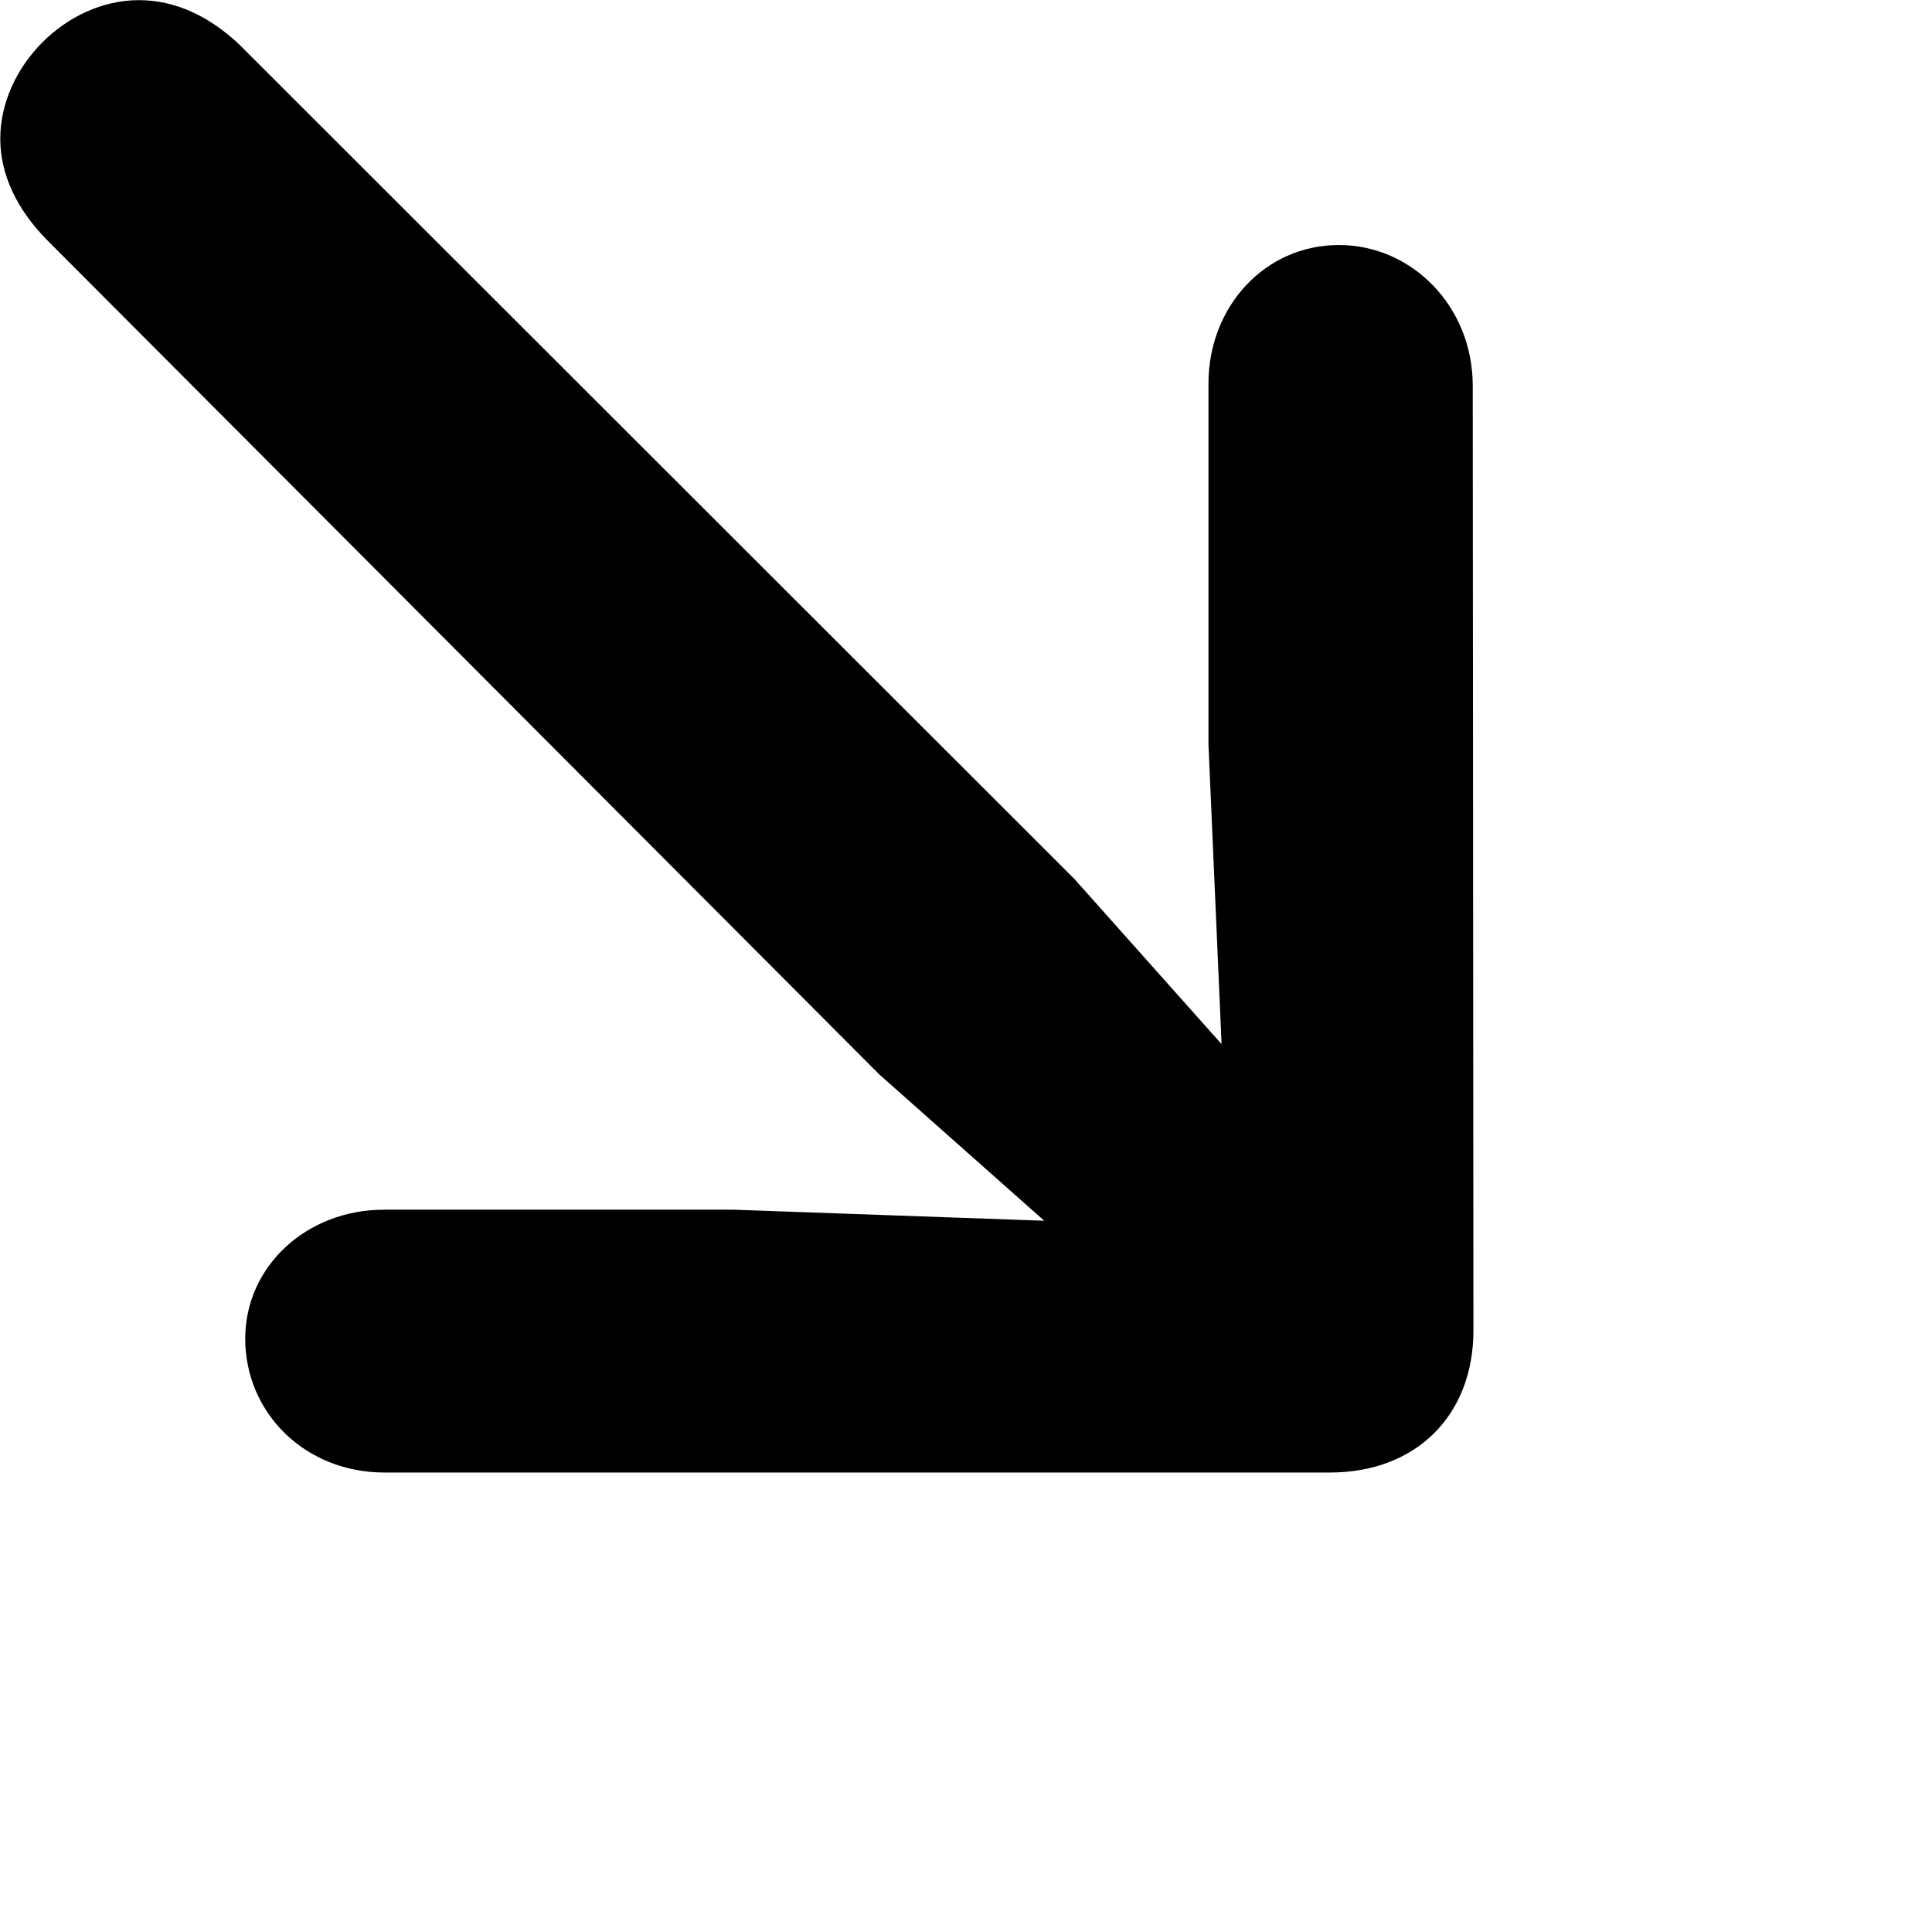 <svg xmlns="http://www.w3.org/2000/svg" viewBox="0 0 28 28" width="28" height="28">
  <path d="M21.344 5.591C21.344 4.441 20.464 3.551 19.404 3.551C18.334 3.551 17.514 4.441 17.514 5.561V10.791L17.704 15.132L15.574 12.742L3.474 0.651C3.034 0.232 2.534 0.002 2.014 0.002C0.954 0.002 0.004 0.972 0.004 2.011C0.004 2.531 0.244 3.031 0.674 3.471L12.744 15.572L15.134 17.692L10.634 17.532H5.564C4.444 17.532 3.554 18.352 3.554 19.401C3.554 20.471 4.414 21.341 5.574 21.341H19.274C20.524 21.341 21.354 20.512 21.354 19.282Z" />
</svg>